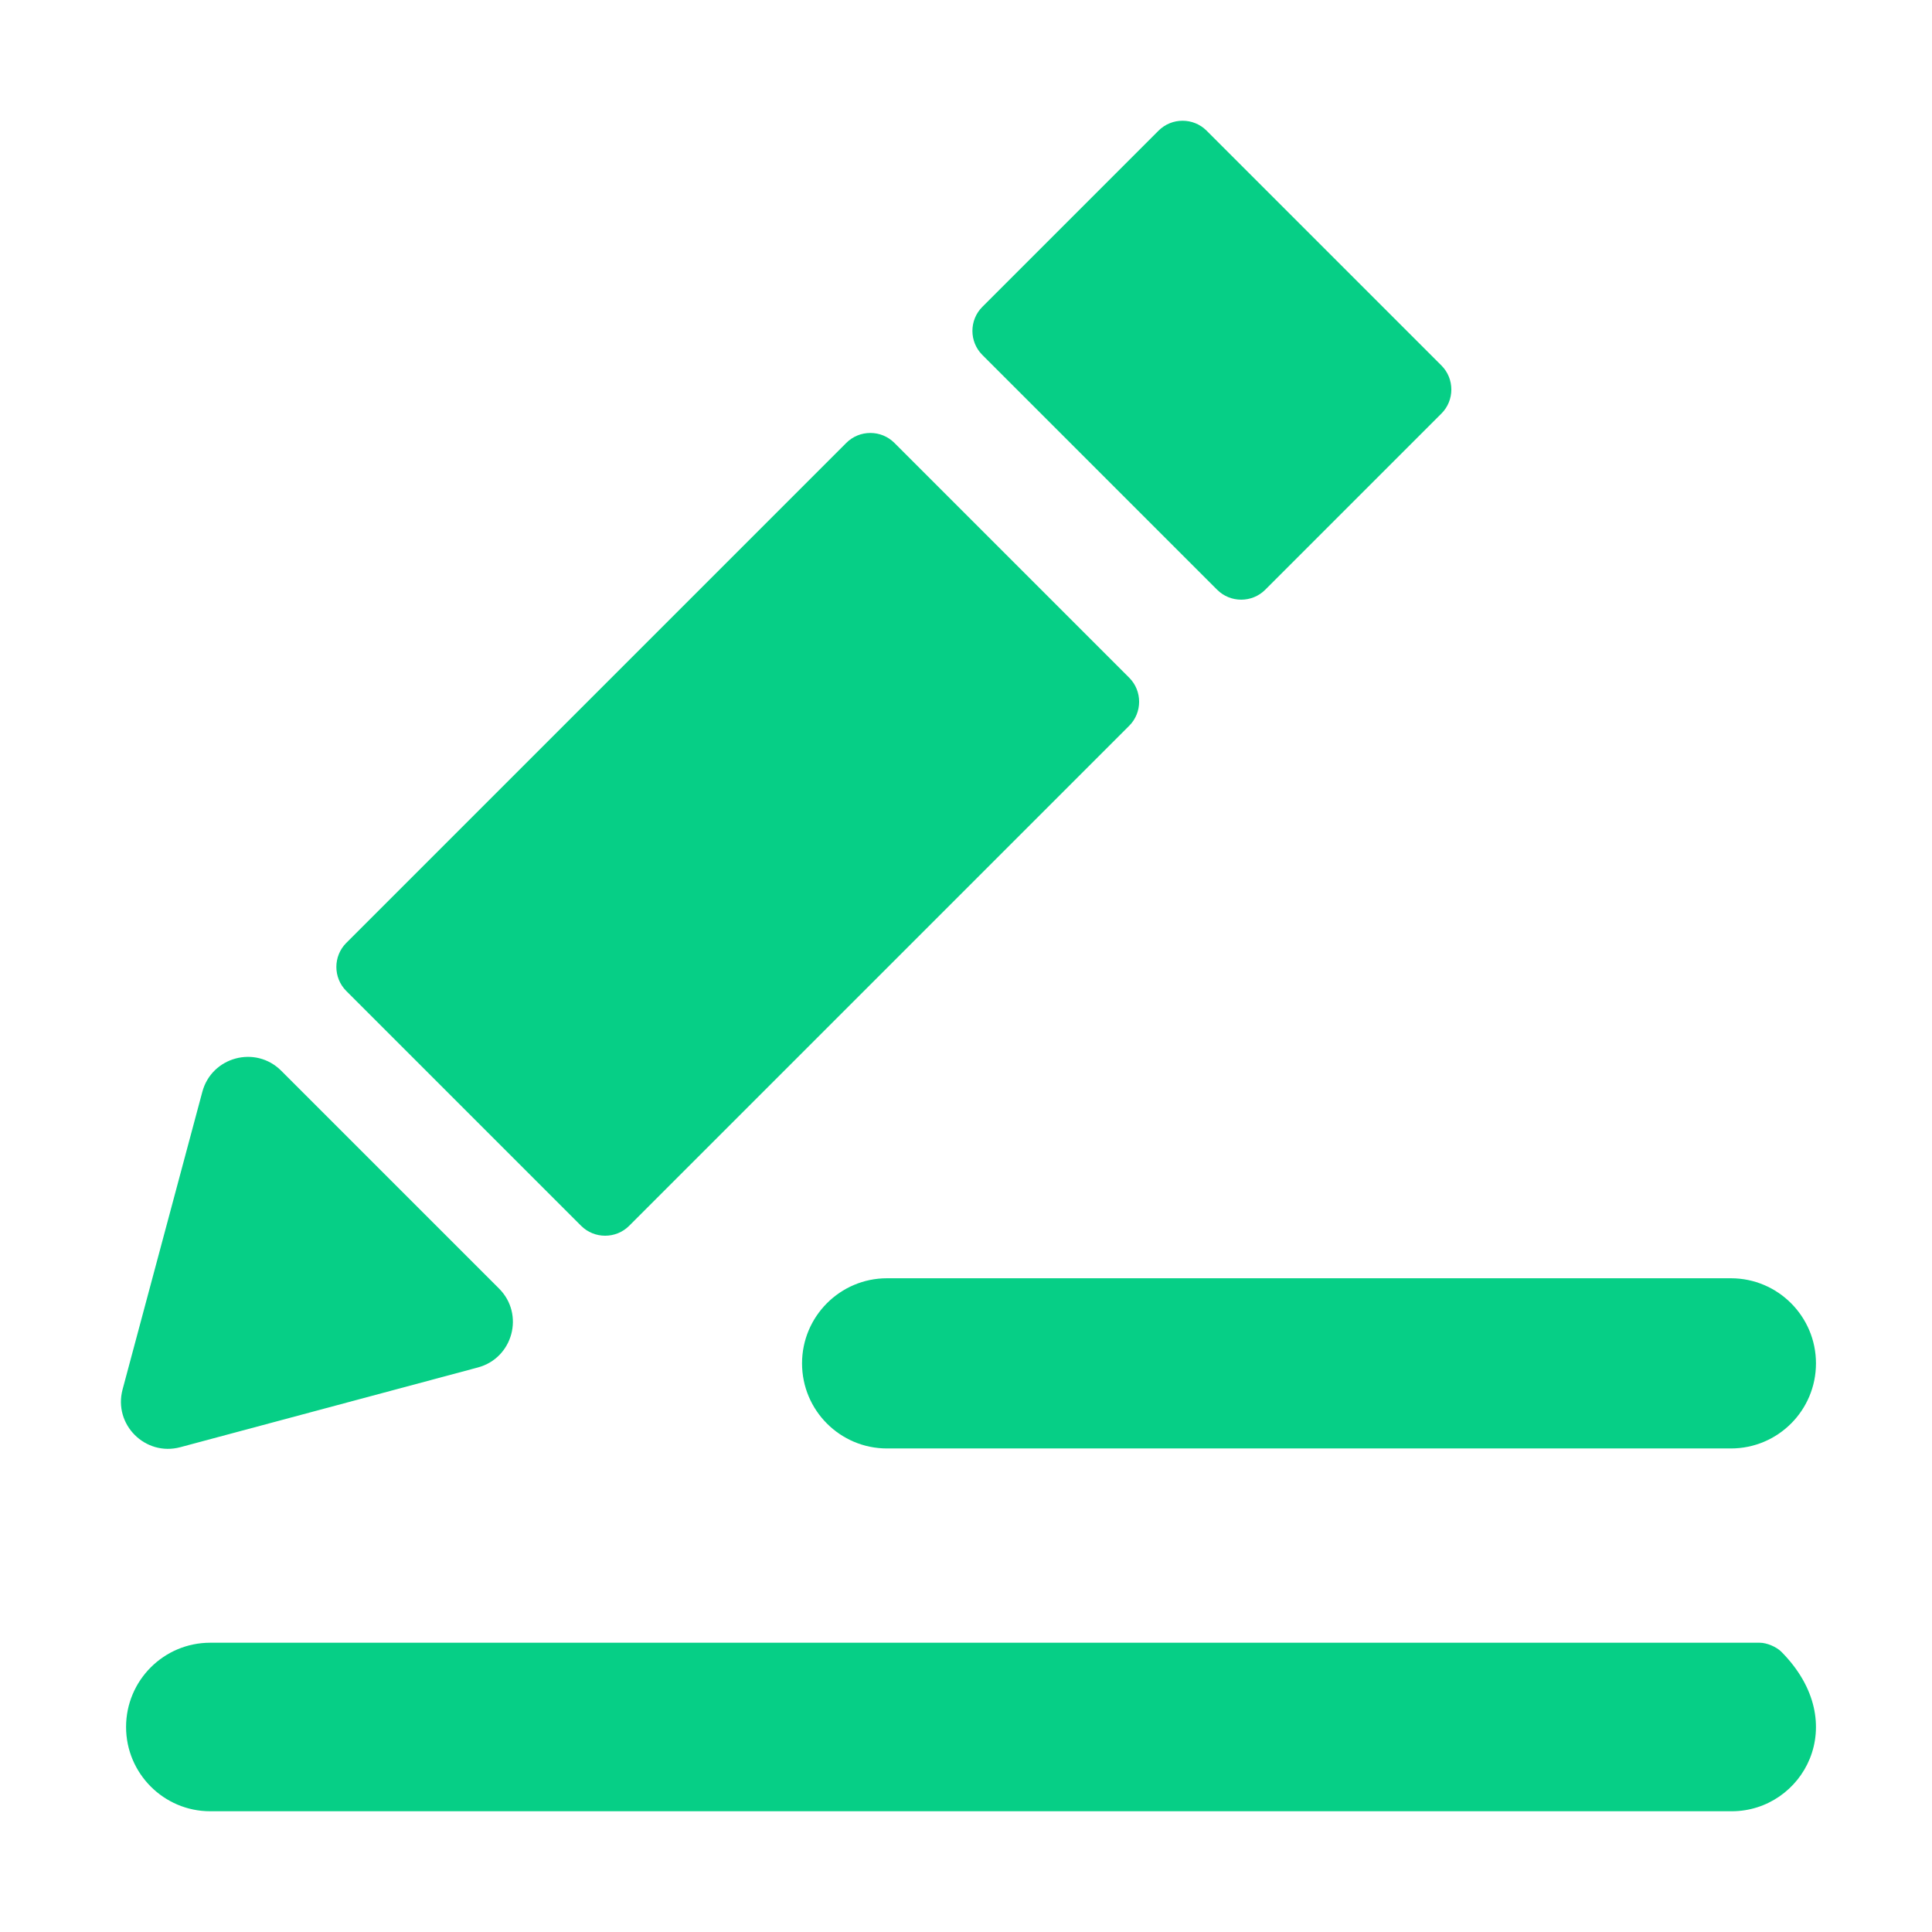 <?xml version="1.0" encoding="iso-8859-1"?>
<!-- Generator: Adobe Illustrator 18.0.0, SVG Export Plug-In . SVG Version: 6.00 Build 0)  -->
<!DOCTYPE svg PUBLIC "-//W3C//DTD SVG 1.1//EN" "http://www.w3.org/Graphics/SVG/1.1/DTD/svg11.dtd">
<svg version="1.1" id="&#x56FE;&#x5C42;_1" xmlns="http://www.w3.org/2000/svg" xmlns:xlink="http://www.w3.org/1999/xlink" x="0px"
	 y="0px" viewBox="0 0 1024 1024" style="enable-background:new 0 0 1024 1024;" xml:space="preserve">
<g>
	<path style="fill:#06CF86;" d="M425.098,722.609c0,24.92,20.178,45.103,45.018,45.103H917.42c24.911,0,45.083-20.189,45.083-45.103
		c0-24.854-20.178-45.103-45.083-45.103l-447.304,0C445.276,677.506,425.098,697.755,425.098,722.609z"/>
	<path style="fill:#06CF86;" d="M932.733,870.681H111.39c-24.583,0-44.571,19.993-44.571,44.656
		c0,24.604,19.988,44.663,44.571,44.663H917.86c37.462,0,64.147-46.309,26.316-84.508
		C941.572,872.861,936.436,870.681,932.733,870.681z"/>
	<path style="fill:#06CF86;" d="M95.571,767.041l157.741-42.266c18.579-4.978,24.801-28.202,11.201-41.802L149.038,567.499
		c-13.601-13.601-36.824-7.378-41.802,11.201L64.97,736.44C59.991,755.019,76.992,772.02,95.571,767.041z"/>
	<path style="fill:#06CF86;" d="M308.01,649.707c7,7,18.455,7,25.456,0l265.043-265.043c7.001-7,7.001-18.456,0-25.456
		L474.03,234.728c-7-7-18.456-7-25.456,0L183.53,499.772c-7,7-7,18.456,0,25.456L308.01,649.707z"/>
	<path style="fill:#06CF86;" d="M645.128,312.589c7.001,7,18.456,7,25.456,0l93.408-93.408c7-7,7-18.456,0-25.456L639.513,69.246
		c-7.001-7-18.456-7-25.456,0l-93.408,93.408c-7,7-7,18.456,0,25.456L645.128,312.589z"/>
</g>
</svg>
